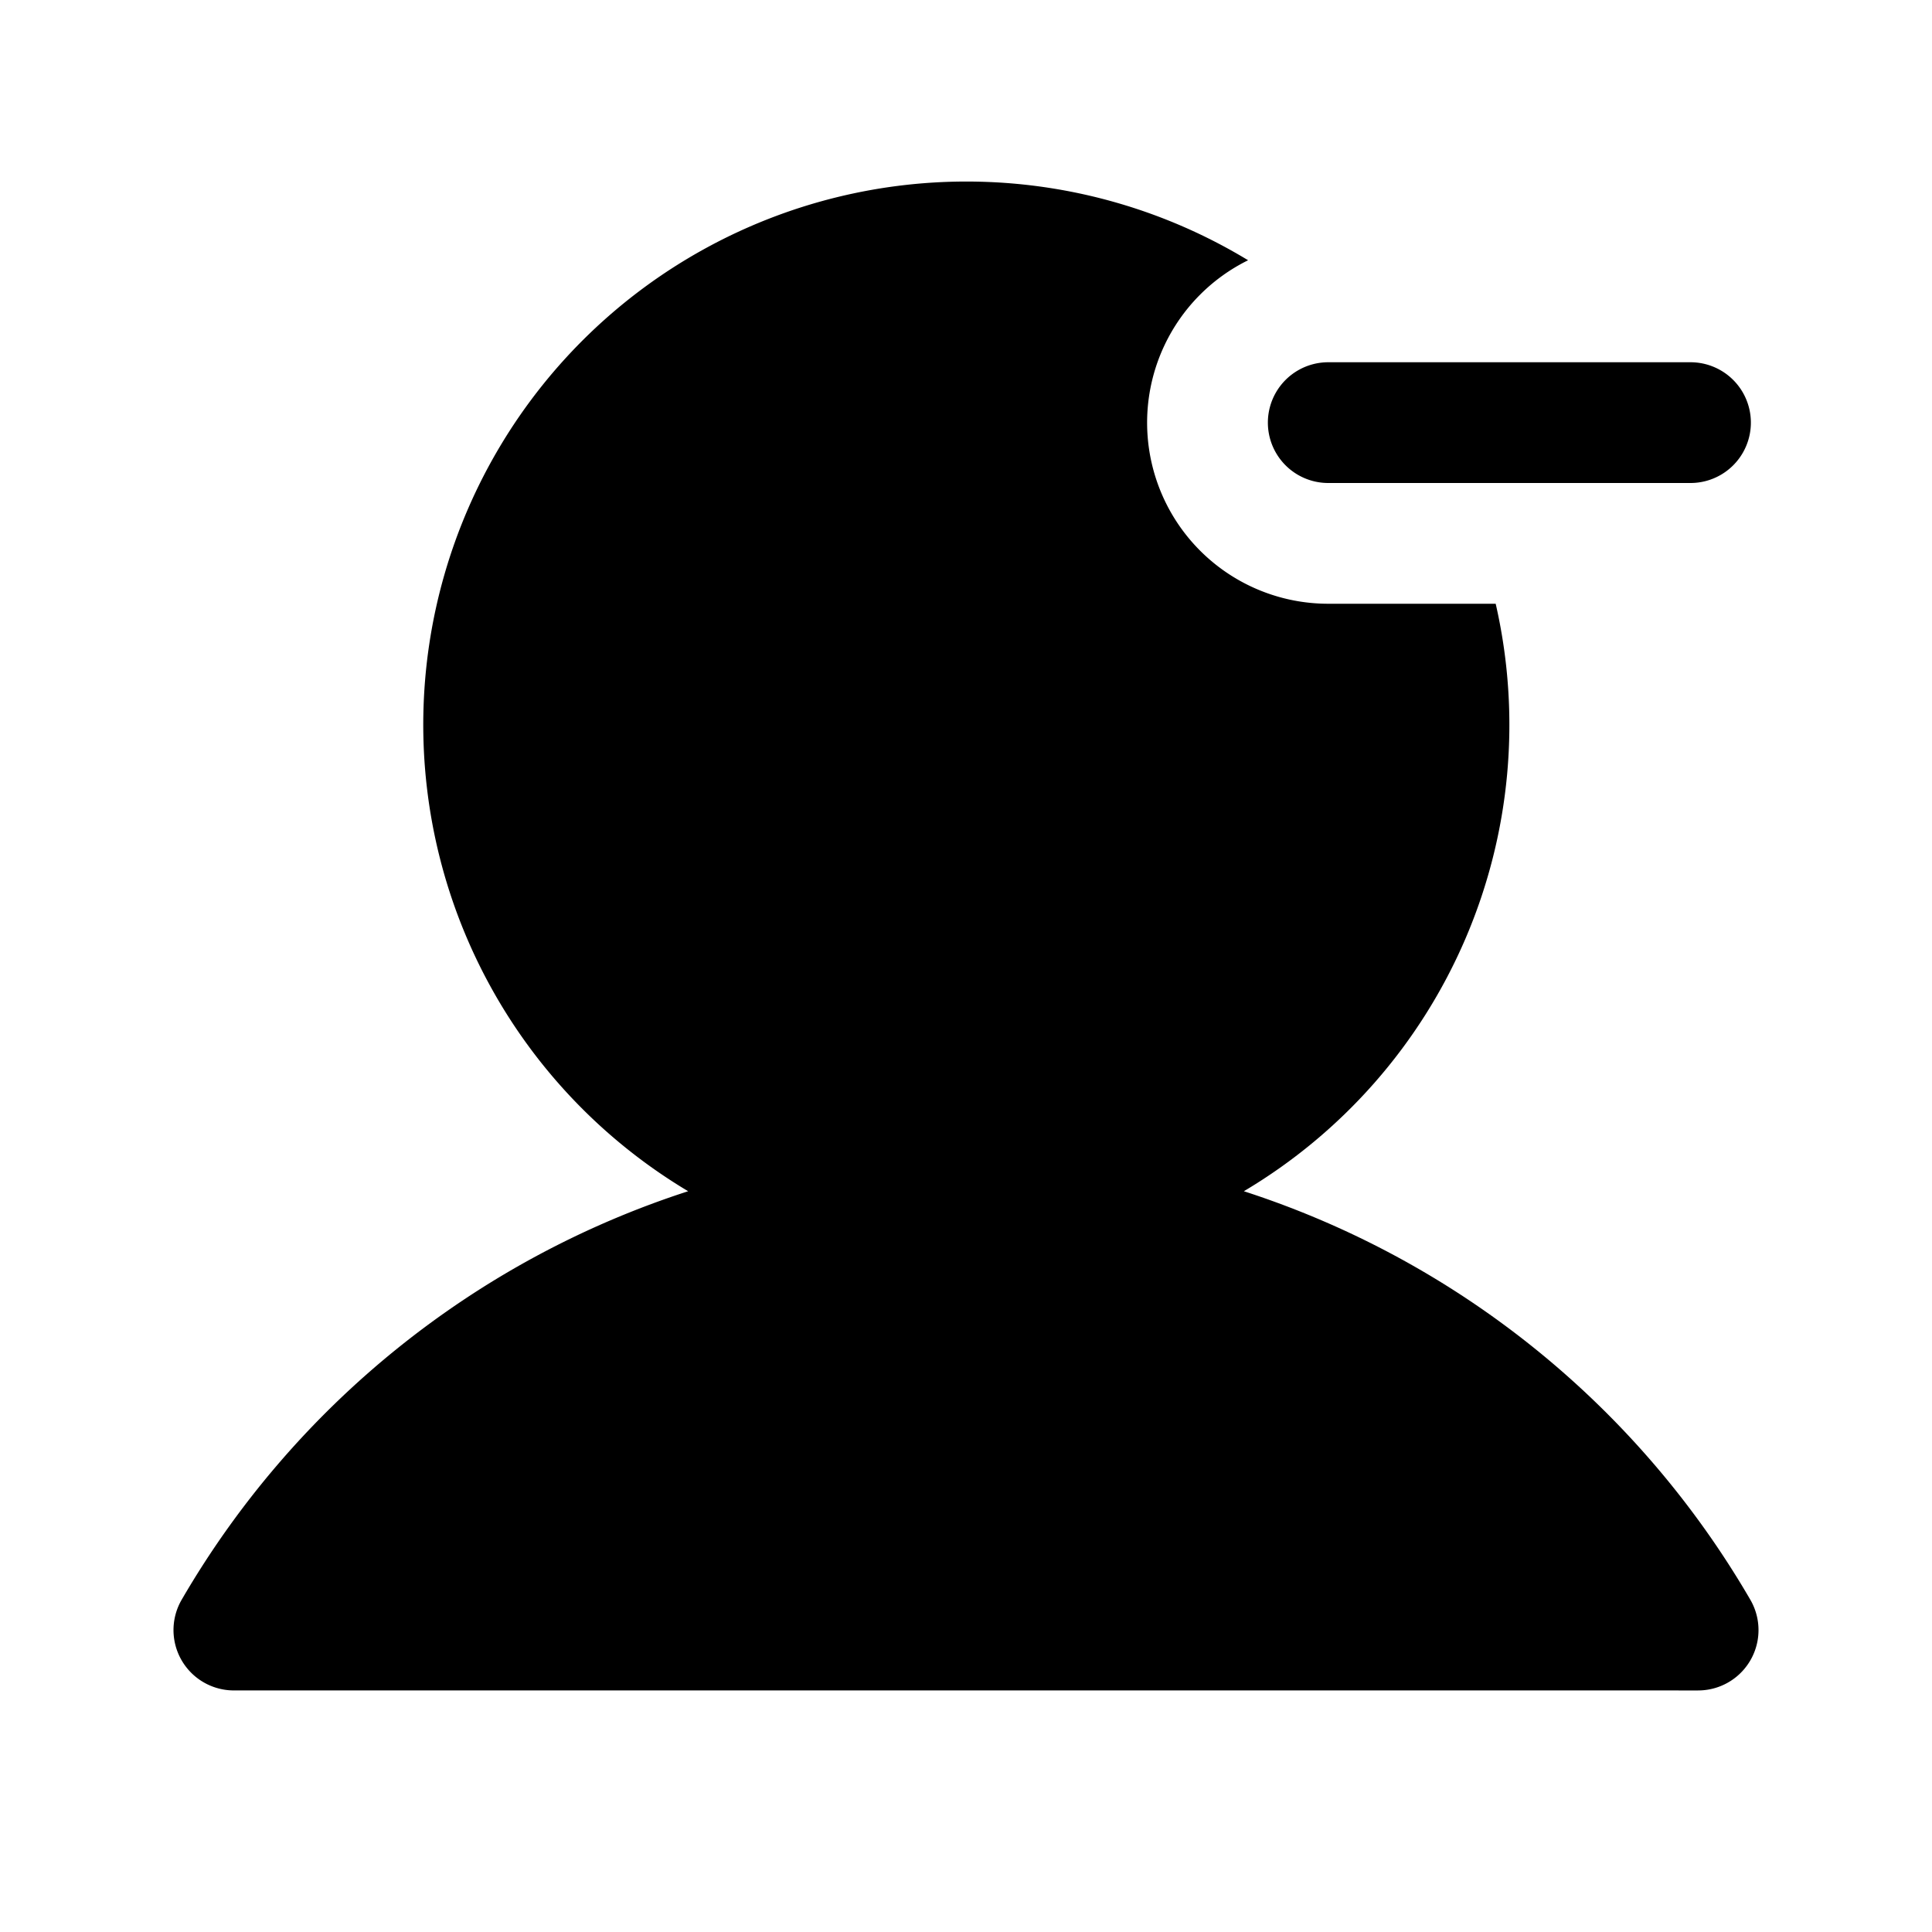 <svg id="Layer_1" data-name="Layer 1" xmlns="http://www.w3.org/2000/svg" viewBox="0 0 256 256">
  <path d="M176,64h48a8,8,0,0,0,0-16H176a8,8,0,0,0,0,16Z"/>
  <path d="M164.817,157.844A71.864,71.864,0,0,0,198.186,80H176a23.995,23.995,0,0,1-10.62-45.515A71.977,71.977,0,1,0,91.184,157.844a120.488,120.488,0,0,0-67.119,54.141,8,8,0,0,0,6.924,12.006l194.023.002a8,8,0,0,0,6.924-12.006A120.487,120.487,0,0,0,164.817,157.844Z"/>
</svg>
